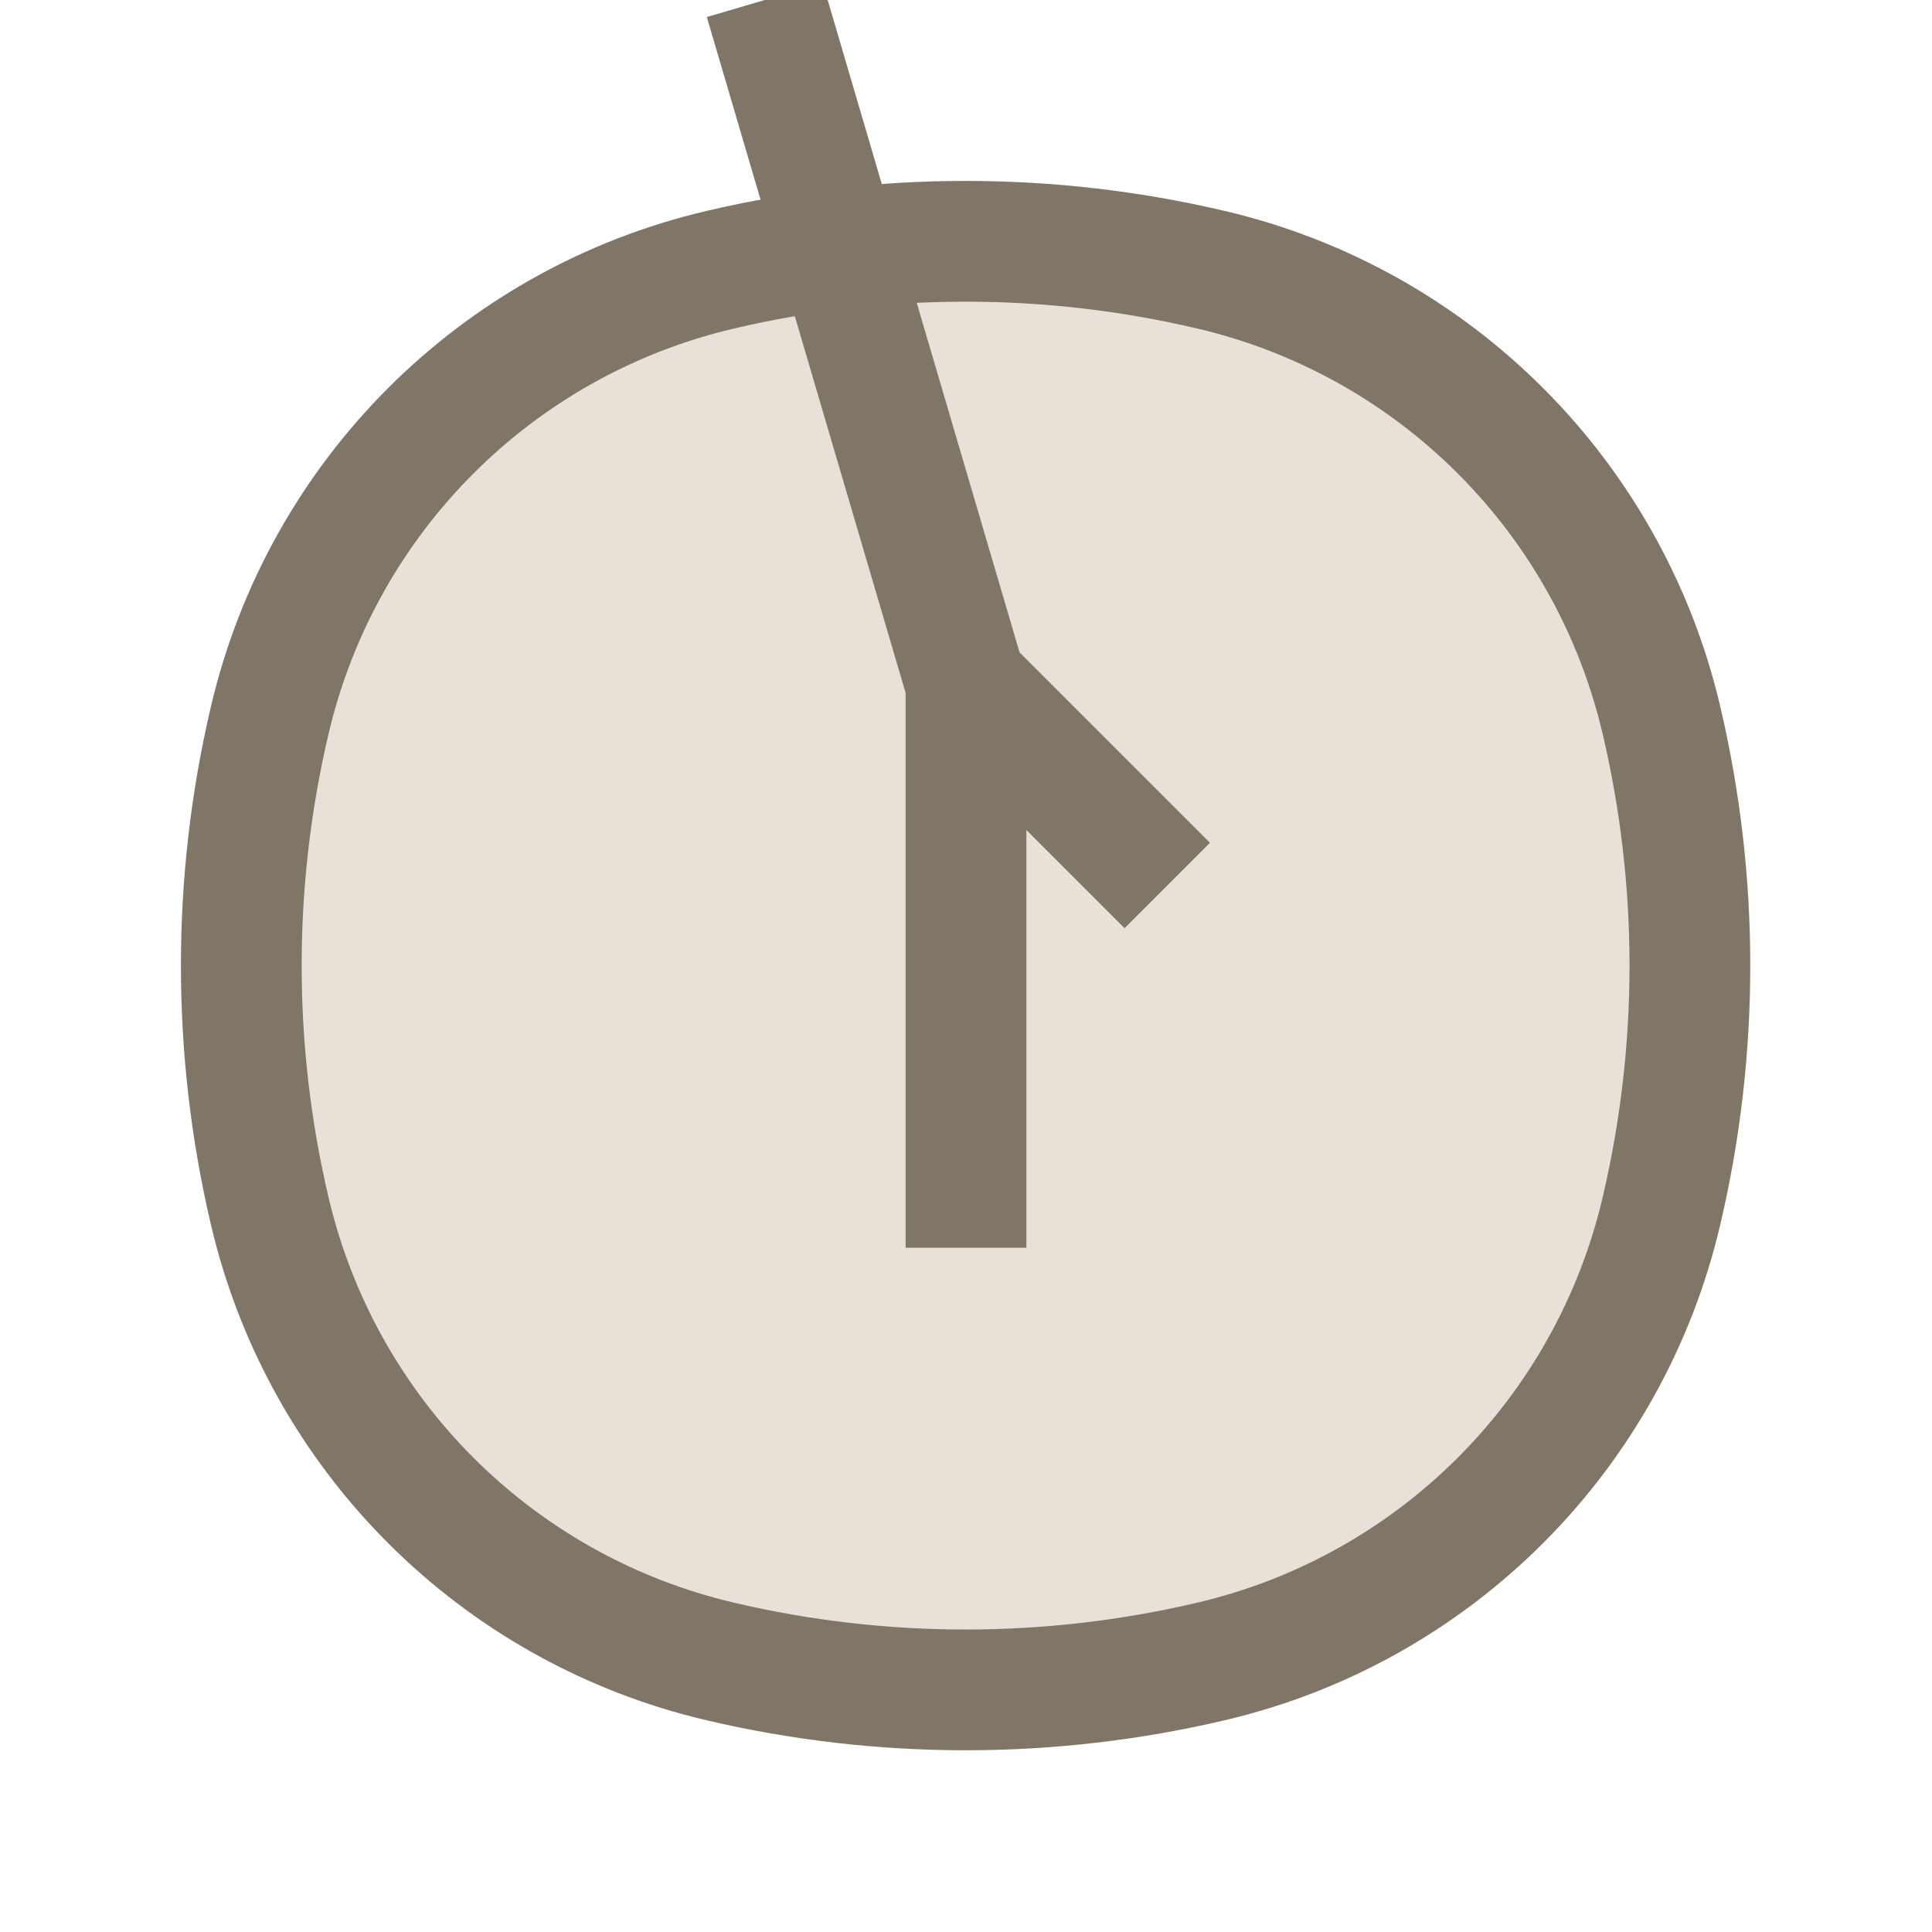 <svg width="24" height="24" viewBox="0 0 24 24" fill="none" xmlns="http://www.w3.org/2000/svg" xmlns:xlink="http://www.w3.org/1999/xlink">
	<desc>
			Created with Pixso.
	</desc>
	<defs>
		<clipPath id="clip6_3086">
			<rect width="24" height="24" fill="white" fill-opacity="0"/>
		</clipPath>
	</defs>
	<g clip-path="url(#clip6_3086)">
		<path d="M3.35 8.95C4 6.17 6.17 4 8.95 3.35C10.95 2.88 13.04 2.88 15.04 3.35C17.82 4 19.99 6.17 20.64 8.95C21.11 10.95 21.11 13.04 20.64 15.04C19.99 17.82 17.82 19.99 15.04 20.64C13.04 21.11 10.95 21.11 8.95 20.64C6.17 19.99 4 17.82 3.35 15.04C2.88 13.04 2.88 10.95 3.35 8.95Z" fill="#E9E1D8" fill-opacity="1" fill-rule="nonzero"/>
		<path d="M3.35 8.95C4 6.17 6.17 4 8.95 3.35C10.95 2.88 13.04 2.88 15.04 3.35C17.82 4 19.99 6.17 20.64 8.95C21.11 10.95 21.11 13.04 20.64 15.04C19.99 17.82 17.82 19.99 15.04 20.64C13.04 21.11 10.95 21.11 8.95 20.64C6.17 19.99 4 17.82 3.35 15.04C2.88 13.04 2.88 10.95 3.35 8.95Z" stroke="#7F7667" stroke-opacity="1" stroke-width="1.5"/>
		<path d="M12.73 15.48L12.75 15.5C12.75 15.91 12.41 16.25 12 16.25C11.58 16.25 11.25 15.91 11.25 15.5L11.27 15.48L12.73 15.48ZM10.03 11.5L10.03 11.53C9.73 11.82 9.26 11.82 8.96 11.53C8.67 11.23 8.67 10.76 8.96 10.46L8.99 10.46L10.03 11.5ZM15 10.46L15.03 10.46C15.32 10.76 15.32 11.23 15.03 11.53C14.73 11.82 14.26 11.82 13.96 11.53L13.96 11.5L15 10.46Z" fill="#E9E1D8" fill-opacity="1" fill-rule="nonzero"/>
		<path d="M12 15.5L12 8.5M14.5 11L12 8.5L9.5 " stroke="#7F7667" stroke-opacity="1" stroke-width="1.5" stroke-linejoin="round"/>
	</g>
</svg>
